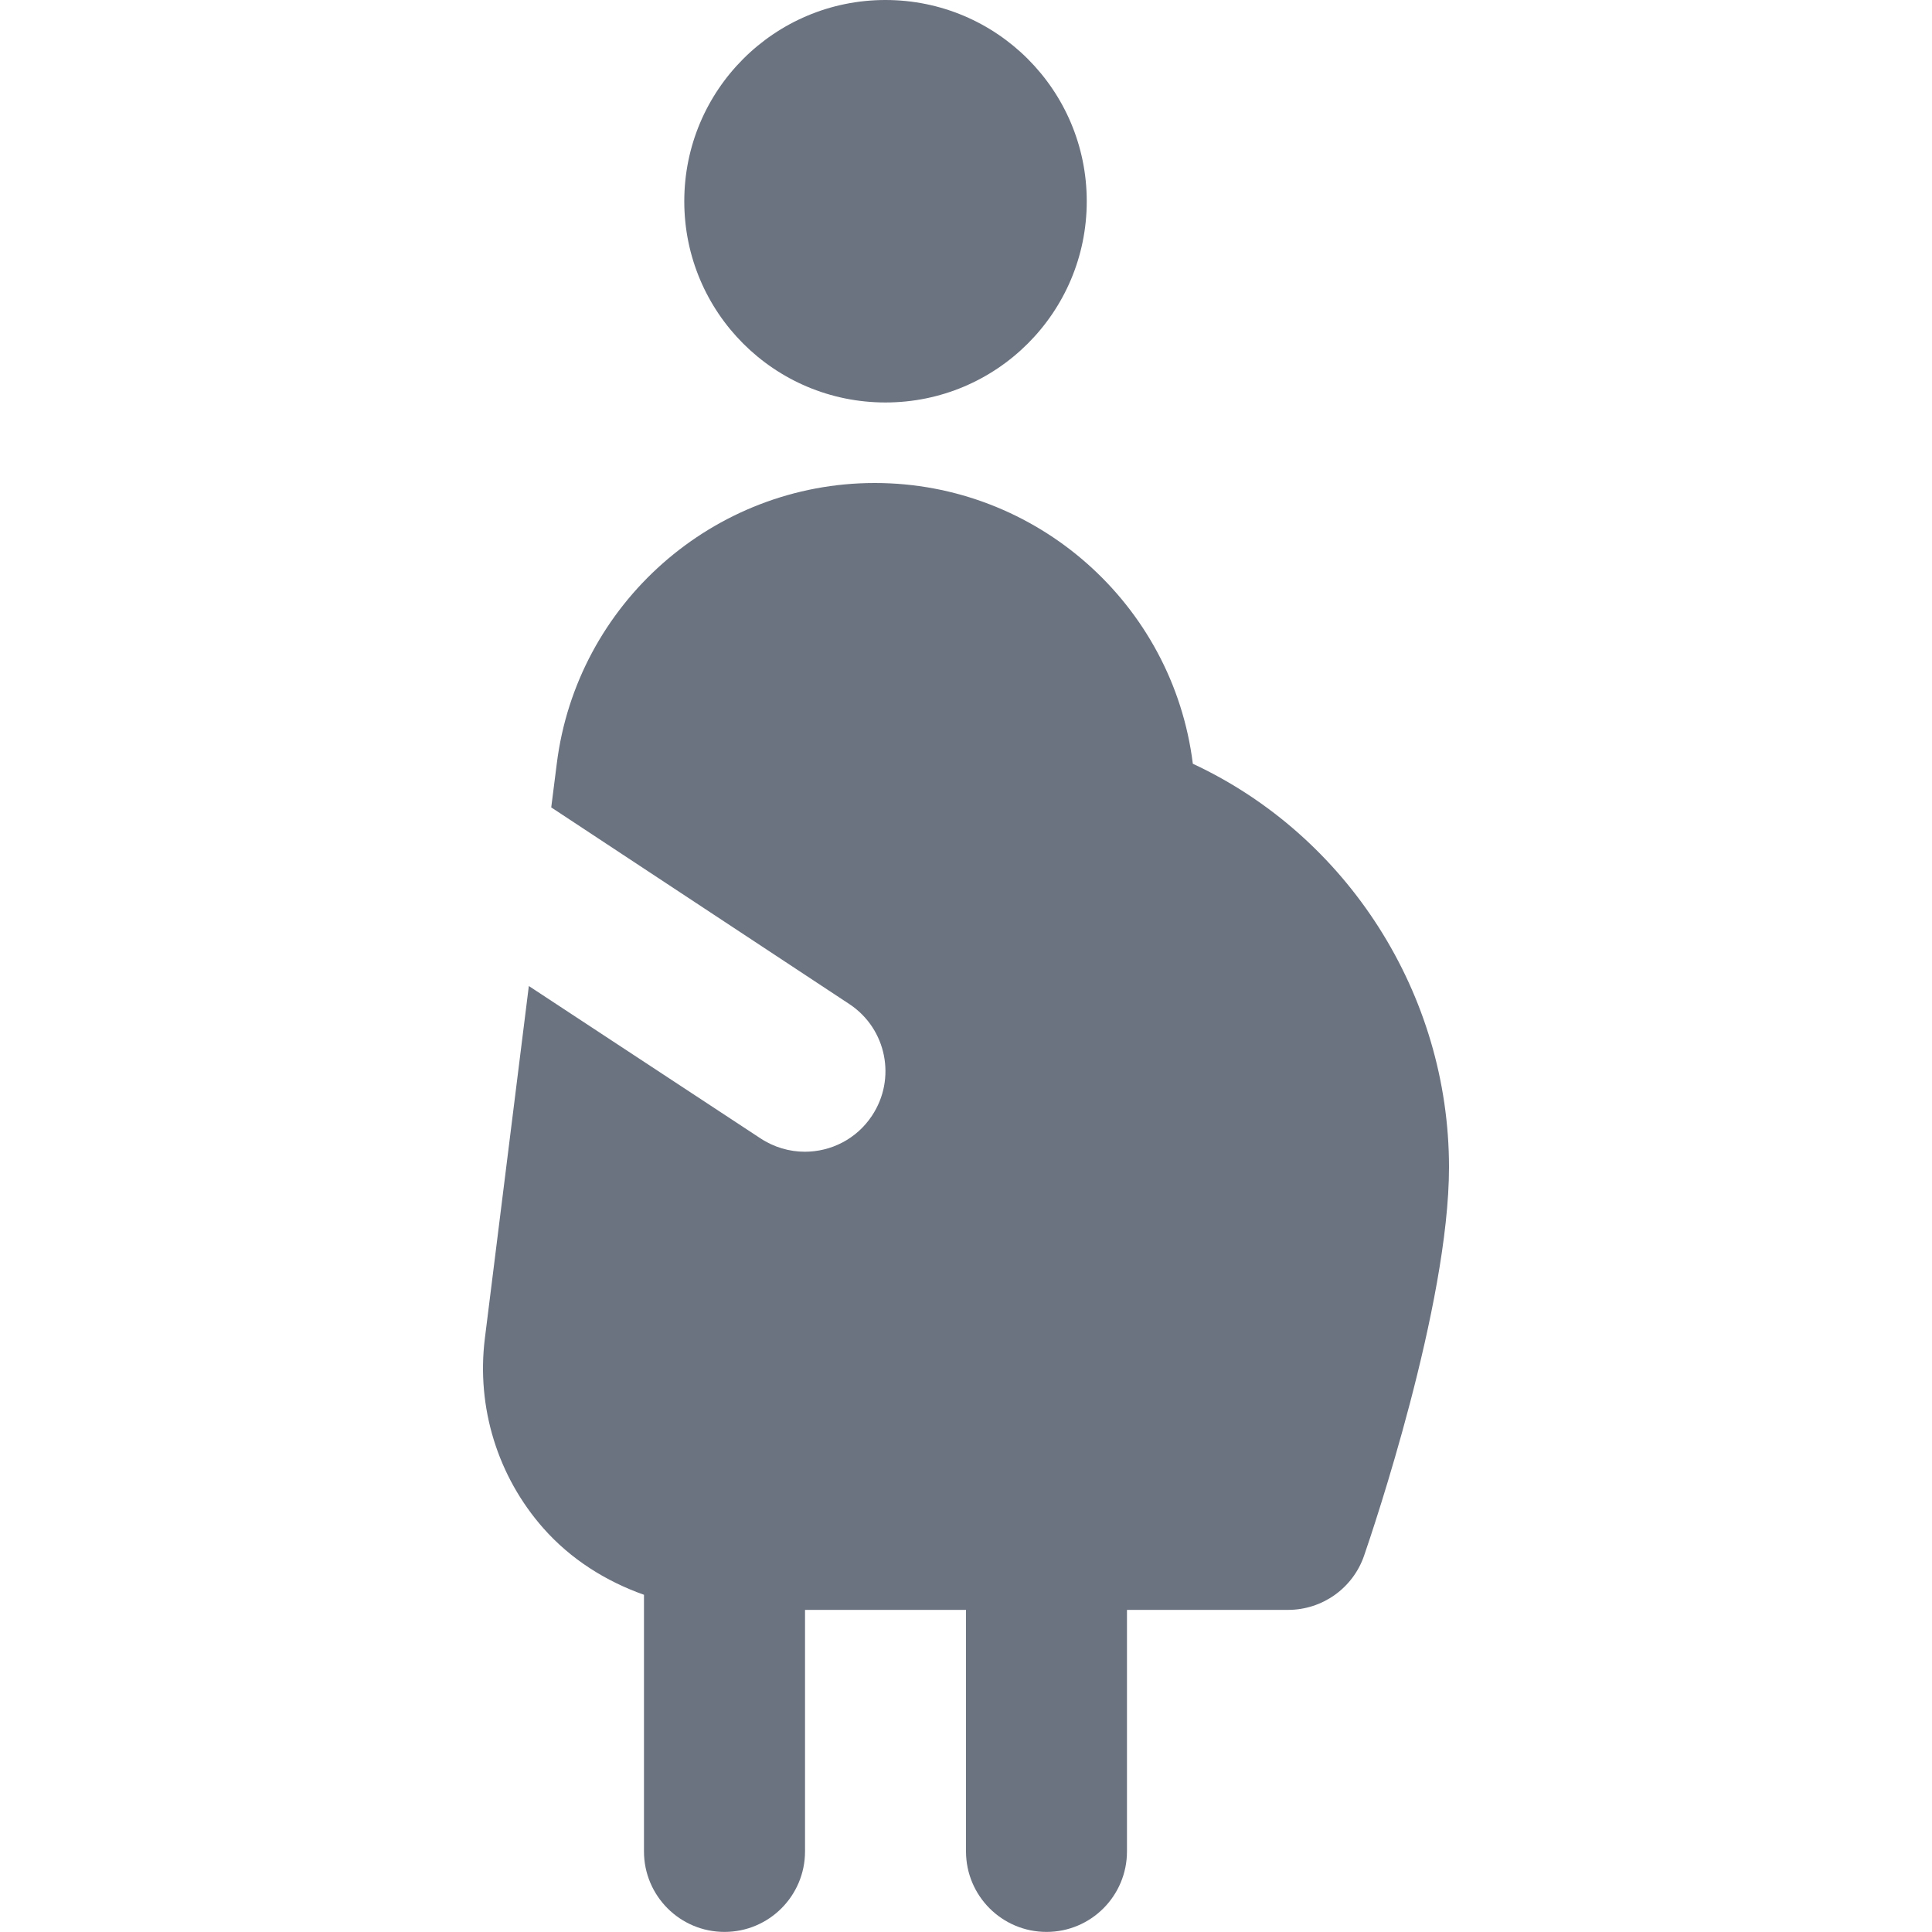 <svg width="22" height="22" viewBox="0 0 22 22" fill="none" xmlns="http://www.w3.org/2000/svg">
<g clip-path="url(#clip0_1_2384)">
<path d="M7.792 2.292C7.792 1.026 8.817 0 10.083 0C11.349 0 12.375 1.026 12.375 2.292C12.375 3.558 11.349 4.583 10.083 4.583C8.817 4.583 7.792 3.558 7.792 2.292ZM13.583 8.697C13.356 6.874 11.798 5.5 9.961 5.5C8.124 5.5 6.567 6.875 6.34 8.697L6.277 9.194L9.674 11.435C10.096 11.716 10.21 12.285 9.928 12.707C9.752 12.972 9.461 13.115 9.165 13.115C8.991 13.115 8.814 13.065 8.657 12.961L6.022 11.228L5.521 15.242C5.424 16.025 5.666 16.812 6.188 17.403C6.5 17.756 6.899 18.006 7.333 18.16V21.082C7.333 21.588 7.743 21.999 8.25 21.999C8.757 21.999 9.167 21.588 9.167 21.082V18.332H11V21.082C11 21.588 11.41 21.999 11.917 21.999C12.424 21.999 12.833 21.588 12.833 21.082V18.332H14.667C15.058 18.332 15.406 18.084 15.533 17.715C15.632 17.428 16.5 14.862 16.5 13.291C16.5 11.324 15.347 9.519 13.583 8.697Z" fill="#6B7280"/>
</g>
<defs>
<clipPath id="clip0_1_2384">
<rect width="22" height="22" fill="white"/>
</clipPath>
</defs>
</svg>

